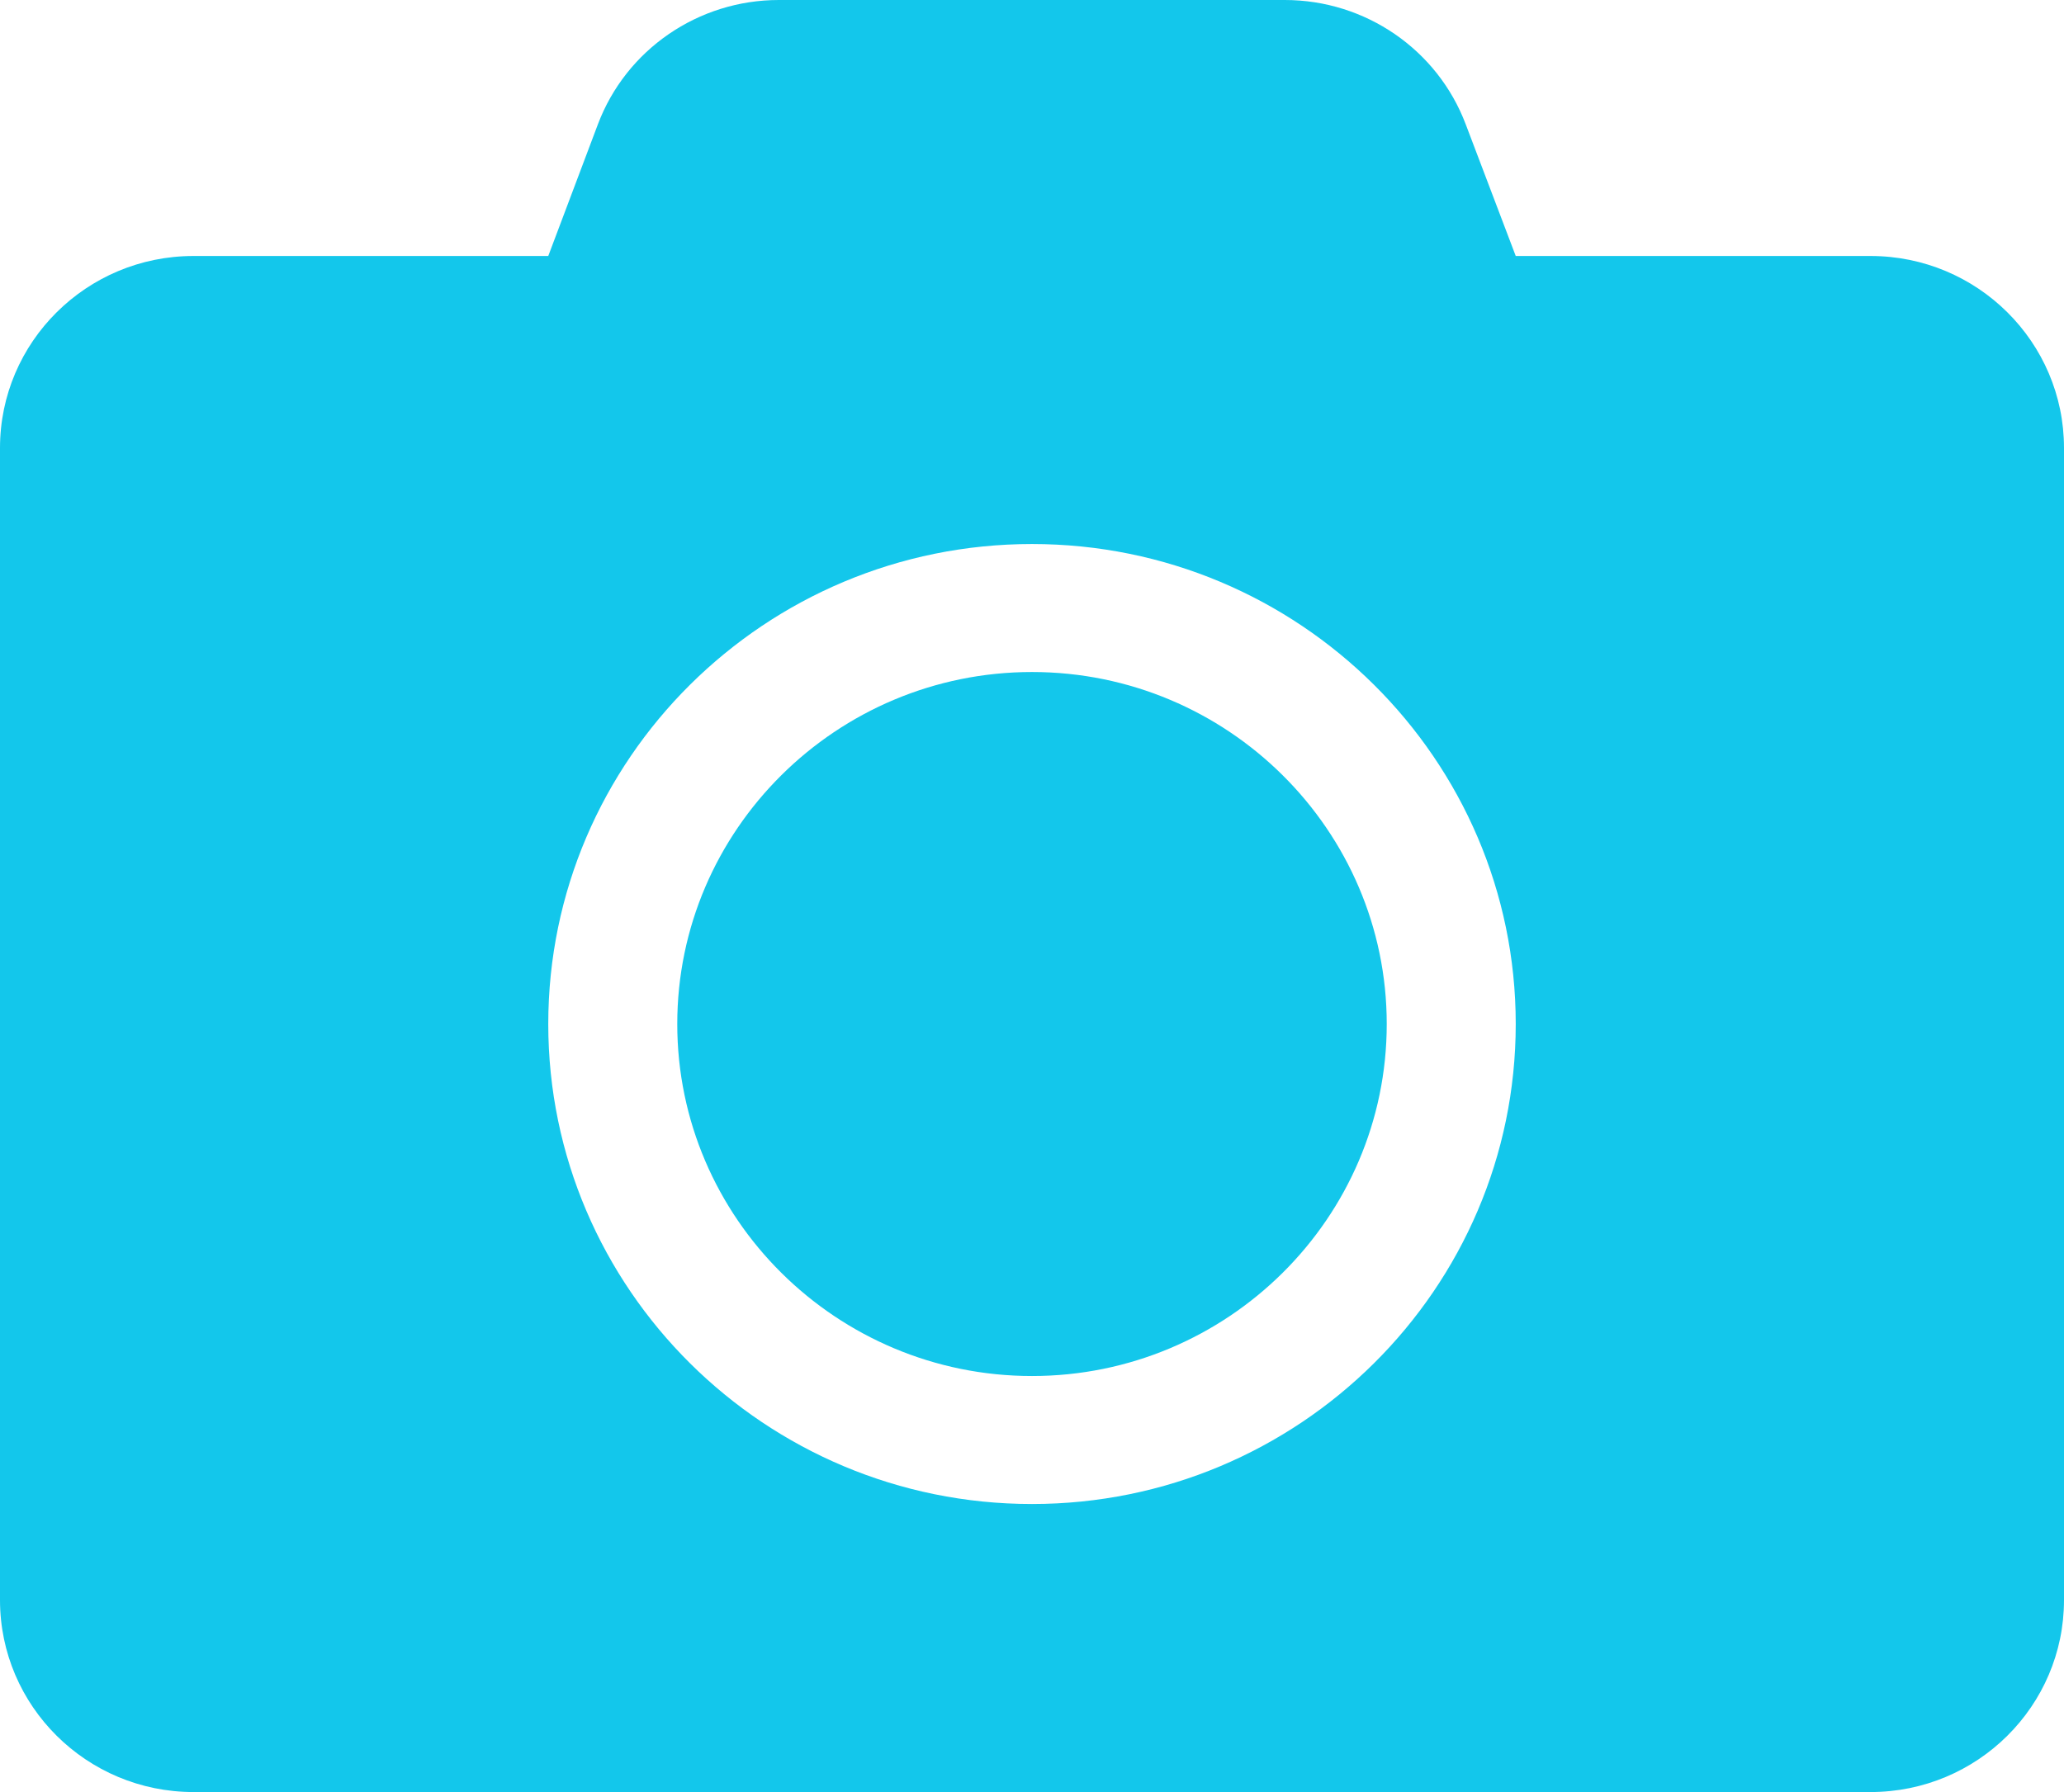 <svg width="38" height="33" viewBox="0 0 38 33" fill="none" xmlns="http://www.w3.org/2000/svg">
<path d="M38 8.25V29.464C38 31.416 36.404 33 34.438 33H3.562C1.596 33 0 31.416 0 29.464V8.25C0 6.298 1.596 4.714 3.562 4.714H10.094L11.007 2.291C11.526 0.913 12.855 0 14.339 0H23.654C25.138 0 26.466 0.913 26.986 2.291L27.906 4.714H34.438C36.404 4.714 38 6.298 38 8.25ZM27.906 18.857C27.906 13.981 23.913 10.018 19 10.018C14.087 10.018 10.094 13.981 10.094 18.857C10.094 23.733 14.087 27.696 19 27.696C23.913 27.696 27.906 23.733 27.906 18.857ZM25.531 18.857C25.531 22.43 22.6 25.339 19 25.339C15.4 25.339 12.469 22.43 12.469 18.857C12.469 15.285 15.4 12.375 19 12.375C22.6 12.375 25.531 15.285 25.531 18.857Z" fill="#13C7EB"/>
</svg>
